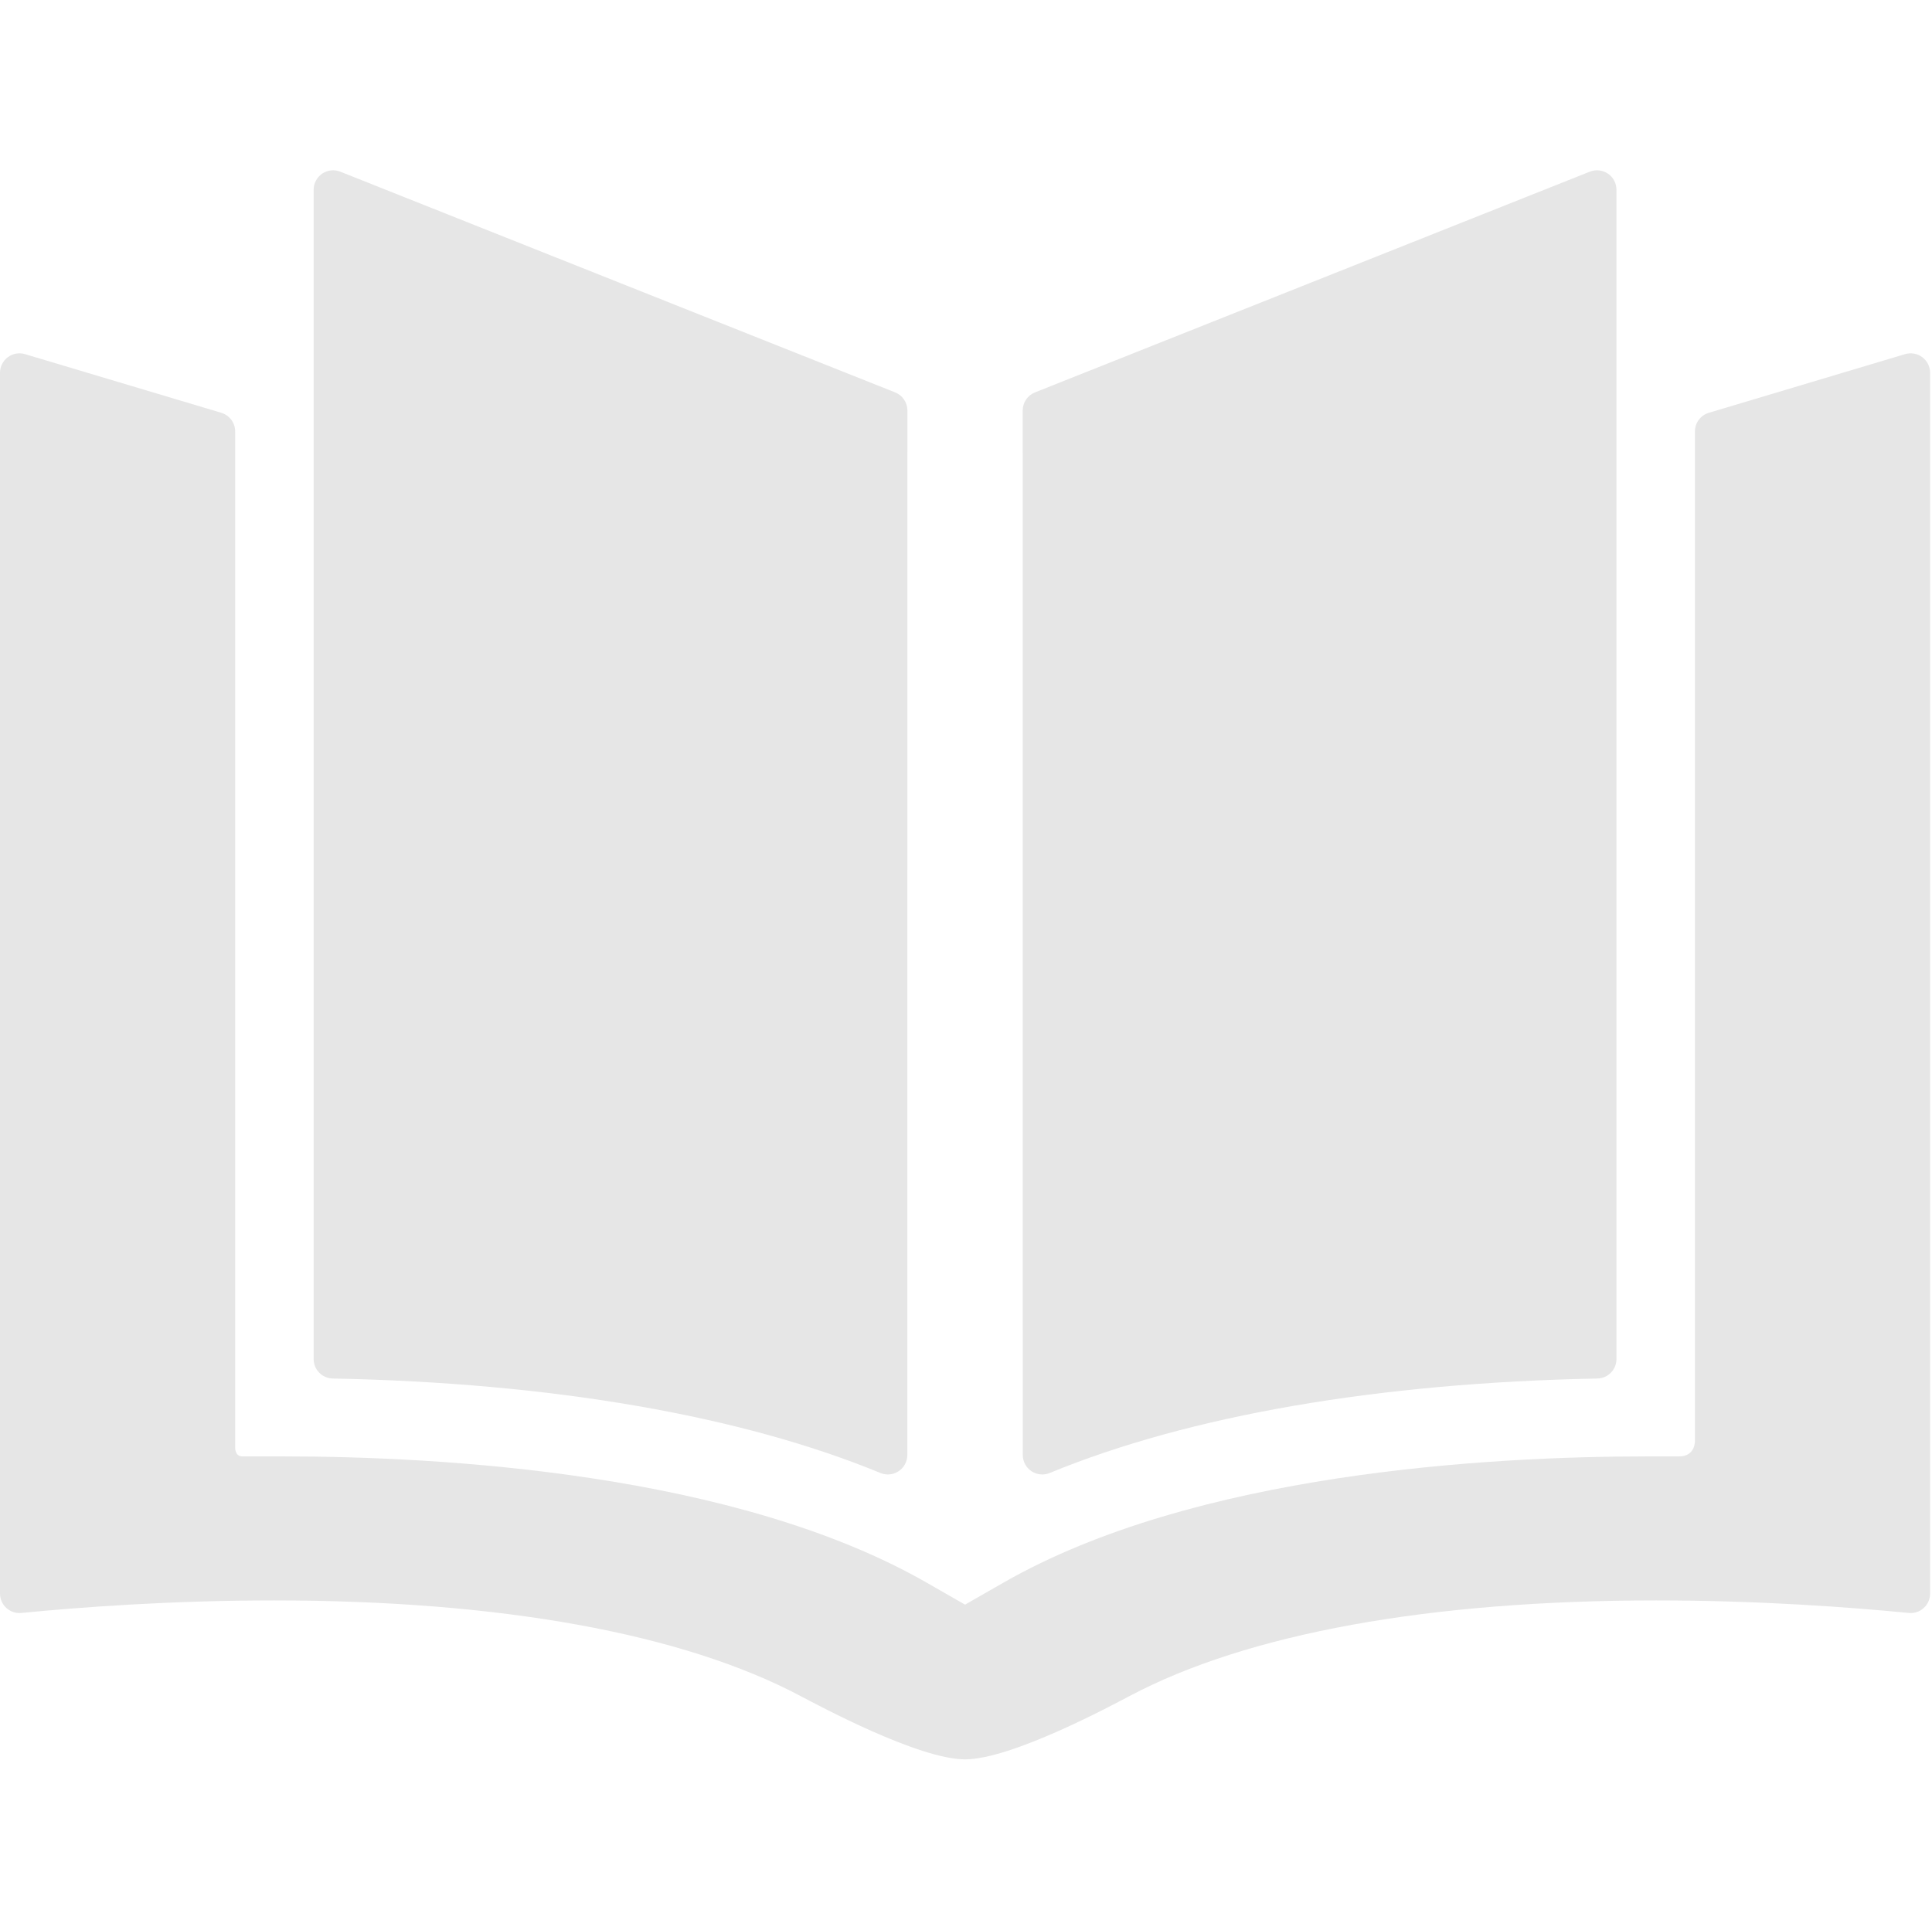 <?xml version="1.0" standalone="no"?><!DOCTYPE svg PUBLIC "-//W3C//DTD SVG 1.1//EN" "http://www.w3.org/Graphics/SVG/1.1/DTD/svg11.dtd"><svg t="1496229467017" class="icon" style="" viewBox="0 0 1025 1024" version="1.1" xmlns="http://www.w3.org/2000/svg" p-id="4038" xmlns:xlink="http://www.w3.org/1999/xlink" width="48.047" height="48"><defs><style type="text/css"></style></defs><path d="M176.527 731.525c115.952 2.257 216.433 19.596 290.585 50.144 1.266 0.518 2.606 0.777 3.933 0.777 2.017 0 4.024-0.592 5.746-1.746 2.865-1.915 4.583-5.135 4.583-8.581l0.04-554.291c0-4.23-2.58-8.034-6.511-9.596L180.545 91.1c-3.177-1.266-6.781-0.873-9.613 1.049-2.833 1.924-4.53 5.124-4.53 8.547l0 620.504C166.402 726.826 170.904 731.415 176.527 731.525z" p-id="4039" fill="#e6e6e6"></path><path d="M1019.838 189.542c-2.614-1.947-5.997-2.544-9.125-1.612l-104.109 31.125c-4.375 1.308-7.371 5.33-7.371 9.894l0 535.463c0 0 0.463 8.448-8.431 8.448-10.185 0-16.874 0-16.874 0-83.986 0-240.06 8.717-341.748 67.105l-20.183 11.557-20.18-11.557c-101.69-58.386-257.763-67.105-341.748-67.105 0 0-17.199 0-21.537 0-4.016 0-3.769-4.825-3.769-4.823L124.763 228.95c0-4.564-2.996-8.586-7.369-9.894L13.285 187.931c-3.128-0.932-6.511-0.336-9.127 1.612S0 194.561 0 197.822l0 647.839c0 2.914 1.234 5.693 3.391 7.653 2.16 1.956 5.044 2.914 7.944 2.625 30.943-3.035 79.318-6.649 134.049-6.649 120.208 0 216.811 17.554 279.412 50.781 9.197 4.825 62.52 33.559 87.205 33.559 24.685 0 78.006-28.732 87.201-33.559 62.603-33.228 159.207-50.781 279.415-50.781 54.727 0 103.106 3.614 134.047 6.649 2.903 0.289 5.787-0.669 7.946-2.625 2.158-1.96 3.389-4.738 3.389-7.653L1024 197.822C1023.998 194.561 1022.454 191.49 1019.838 189.542z" p-id="4040" fill="#e6e6e6"></path><path d="M547.203 780.701c1.724 1.153 3.731 1.746 5.746 1.746 1.329 0 2.667-0.259 3.935-0.777 74.149-30.55 174.633-47.889 290.585-50.144 5.623-0.11 10.127-4.699 10.127-10.323L857.596 100.696c0-3.425-1.697-6.626-4.53-8.547-2.833-1.92-6.437-2.315-9.616-1.049L549.093 208.232c-3.931 1.563-6.509 5.366-6.509 9.596l0.04 554.291C542.62 775.566 544.34 778.786 547.203 780.701z" p-id="4041" fill="#e6e6e6"></path></svg>